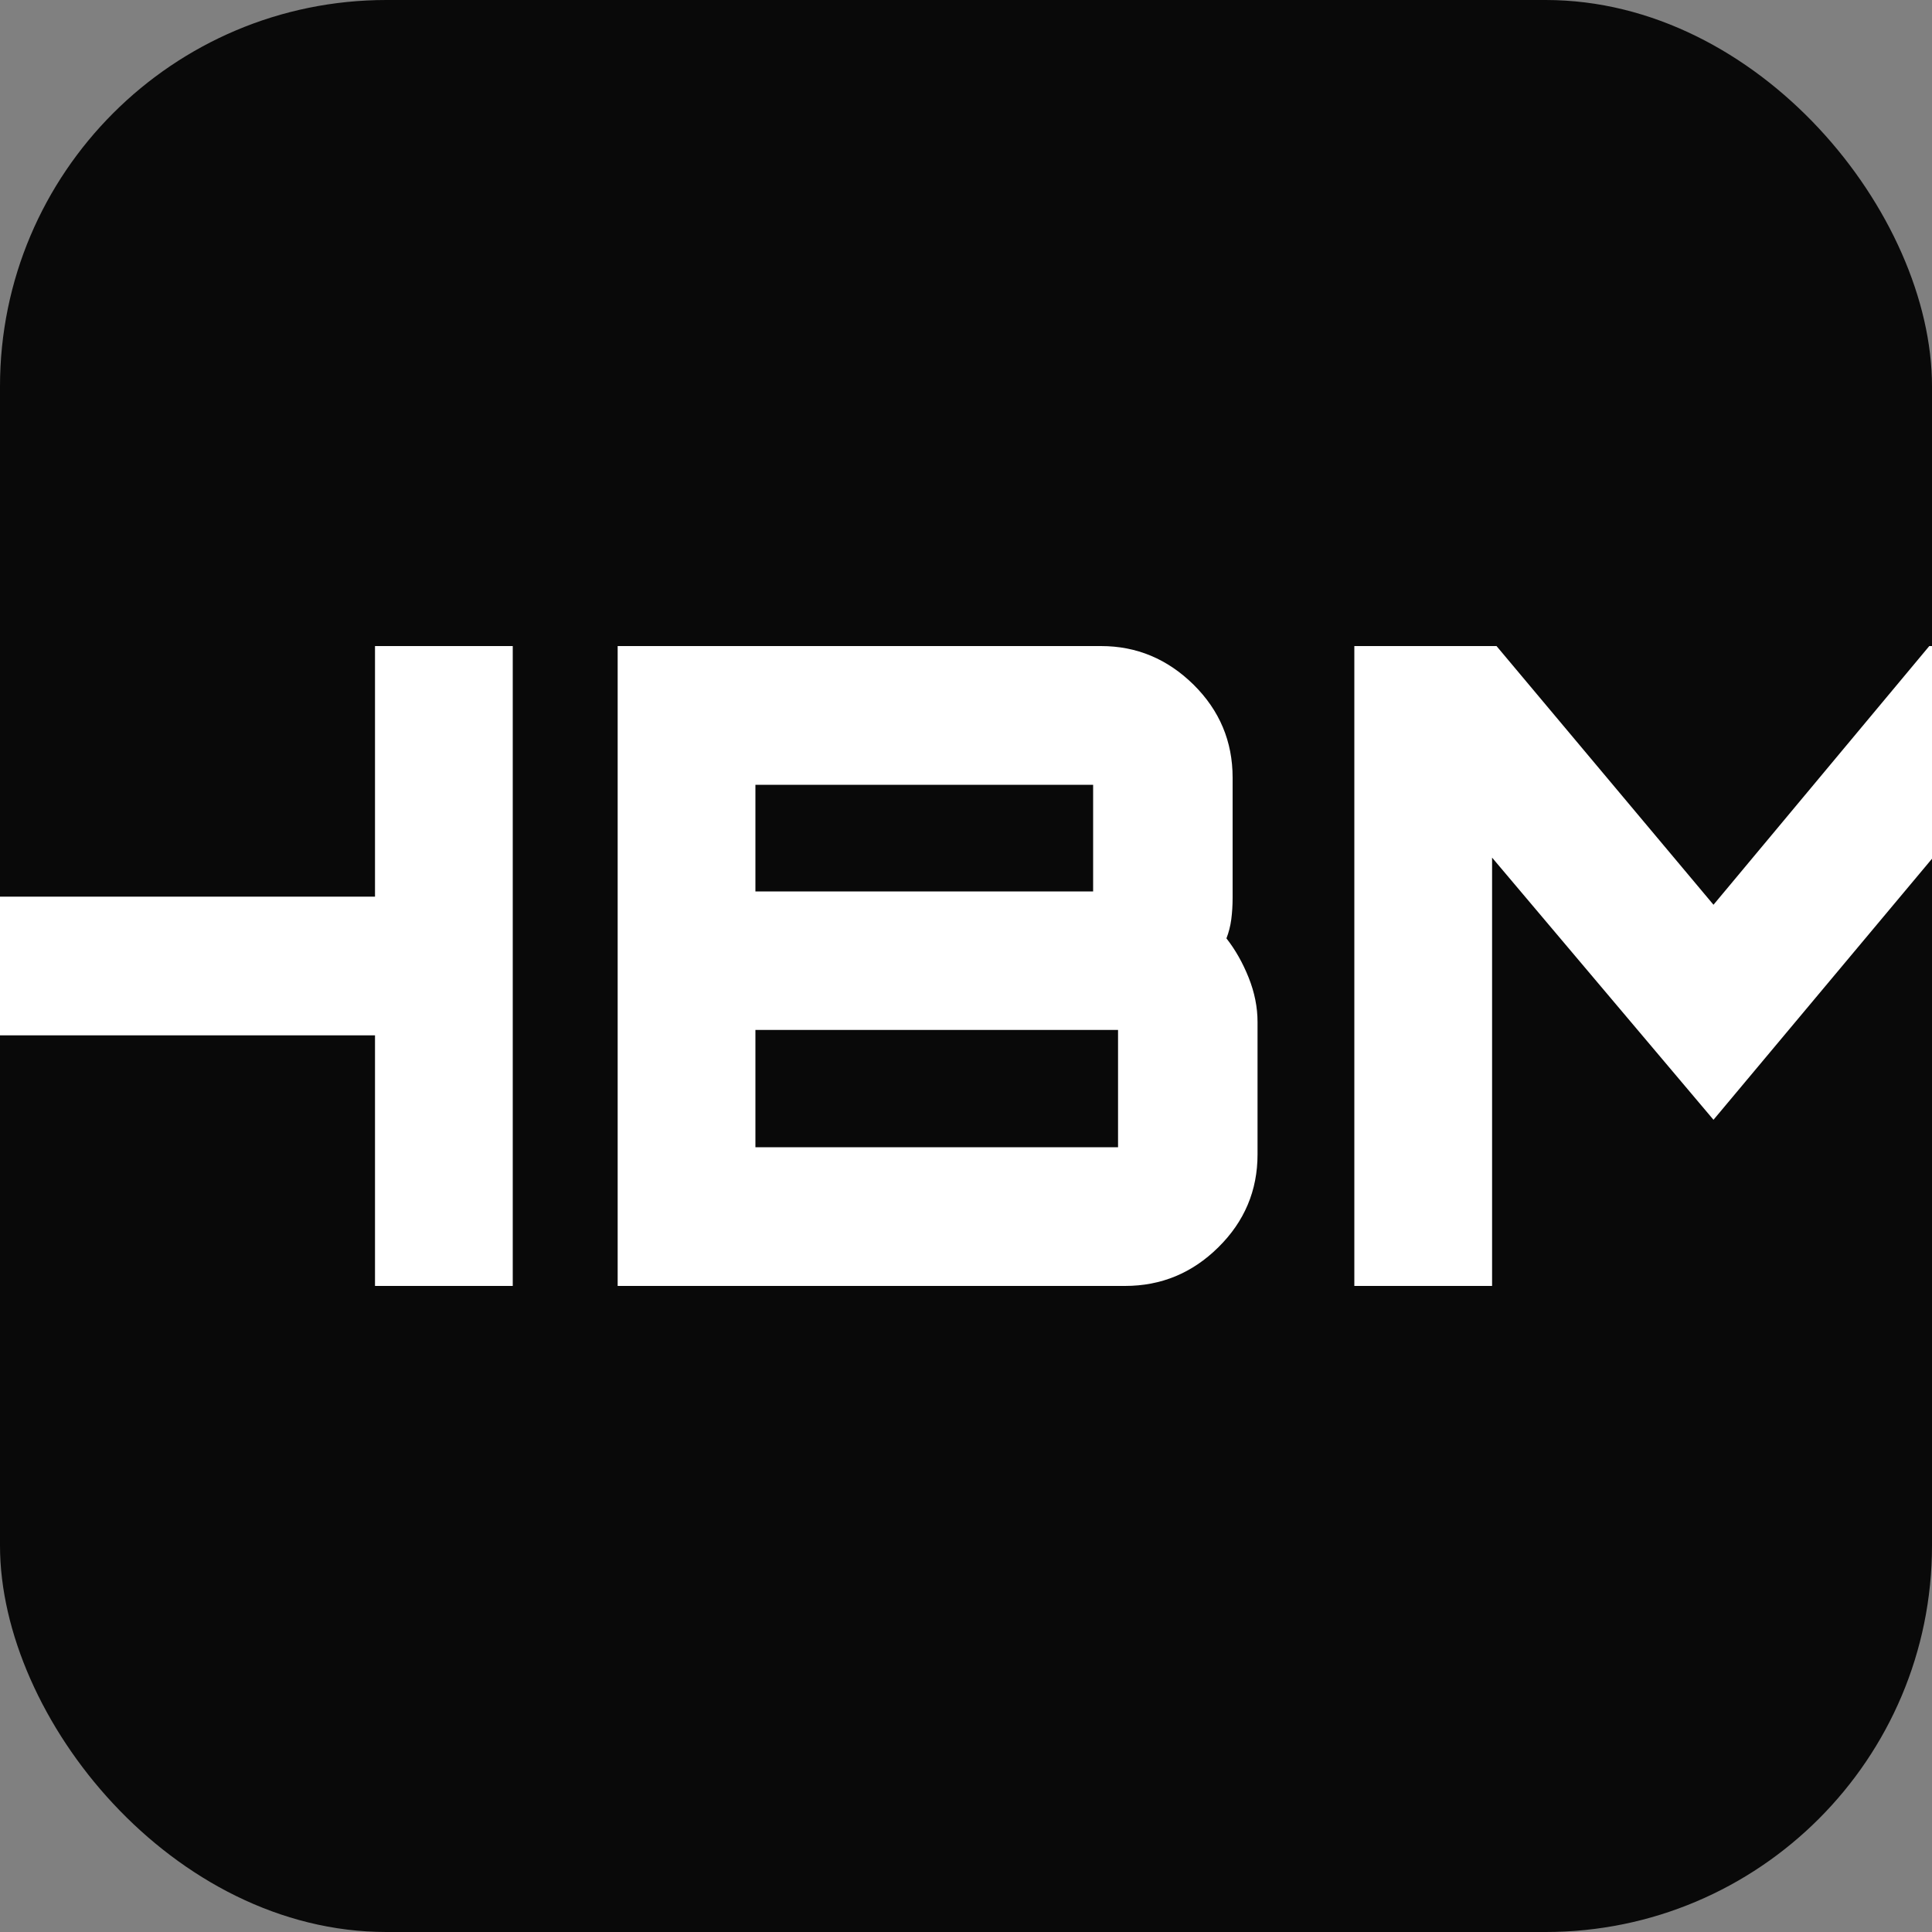 <svg xmlns="http://www.w3.org/2000/svg" width="256" height="256" viewBox="0 0 100 100"><rect x="0" y="0" width="100" height="100" fill="#808080" stroke="none"/><rect width="100" height="100" rx="20" fill="#090909"></rect><path fill="#fff" d="M-0.14 66.56L-7.27 66.56L-7.27 33.44L-0.14 33.44L-0.14 46.41L19.41 46.41L19.41 33.44L26.54 33.44L26.54 66.56L19.41 66.56L19.41 53.59L-0.14 53.59L-0.14 66.56ZM58.23 66.56L31.97 66.56L31.97 33.44L56.99 33.44Q59.75 33.44 61.78 35.44Q63.80 37.44 63.80 40.25L63.80 40.25L63.80 46.46Q63.80 47.06 63.73 47.59Q63.66 48.11 63.48 48.57L63.48 48.57Q64.17 49.45 64.63 50.60Q65.09 51.75 65.09 52.90L65.09 52.90L65.09 59.75Q65.09 62.56 63.06 64.56Q61.04 66.56 58.23 66.56L58.23 66.56ZM40.62 59.38L40.62 59.38L56.35 59.38Q57.87 59.38 57.87 59.38Q57.87 59.38 57.87 57.87L57.87 57.87L57.87 54.83Q57.87 53.31 57.87 53.31Q57.87 53.31 56.35 53.31L56.35 53.31L40.62 53.31Q39.10 53.31 39.10 53.31Q39.10 53.31 39.10 54.83L39.10 54.83L39.10 57.87Q39.10 59.38 39.10 59.38Q39.10 59.38 40.62 59.38ZM40.62 46.14L40.62 46.14L55.06 46.14Q56.58 46.14 56.58 46.14Q56.58 46.14 56.58 44.62L56.58 44.62L56.58 42.13Q56.58 40.62 56.58 40.62Q56.58 40.62 55.06 40.62L55.06 40.62L40.62 40.62Q39.10 40.62 39.10 40.62Q39.10 40.62 39.10 42.13L39.10 42.13L39.10 44.62Q39.10 46.14 39.10 46.14Q39.10 46.14 40.62 46.14ZM77.23 66.56L70.10 66.56L70.10 33.44L77.46 33.44L88.69 46.83L99.86 33.44L107.27 33.44L107.27 66.56L100.09 66.56L100.09 44.34L88.69 57.96L77.23 44.39L77.23 66.56Z"></path></svg>